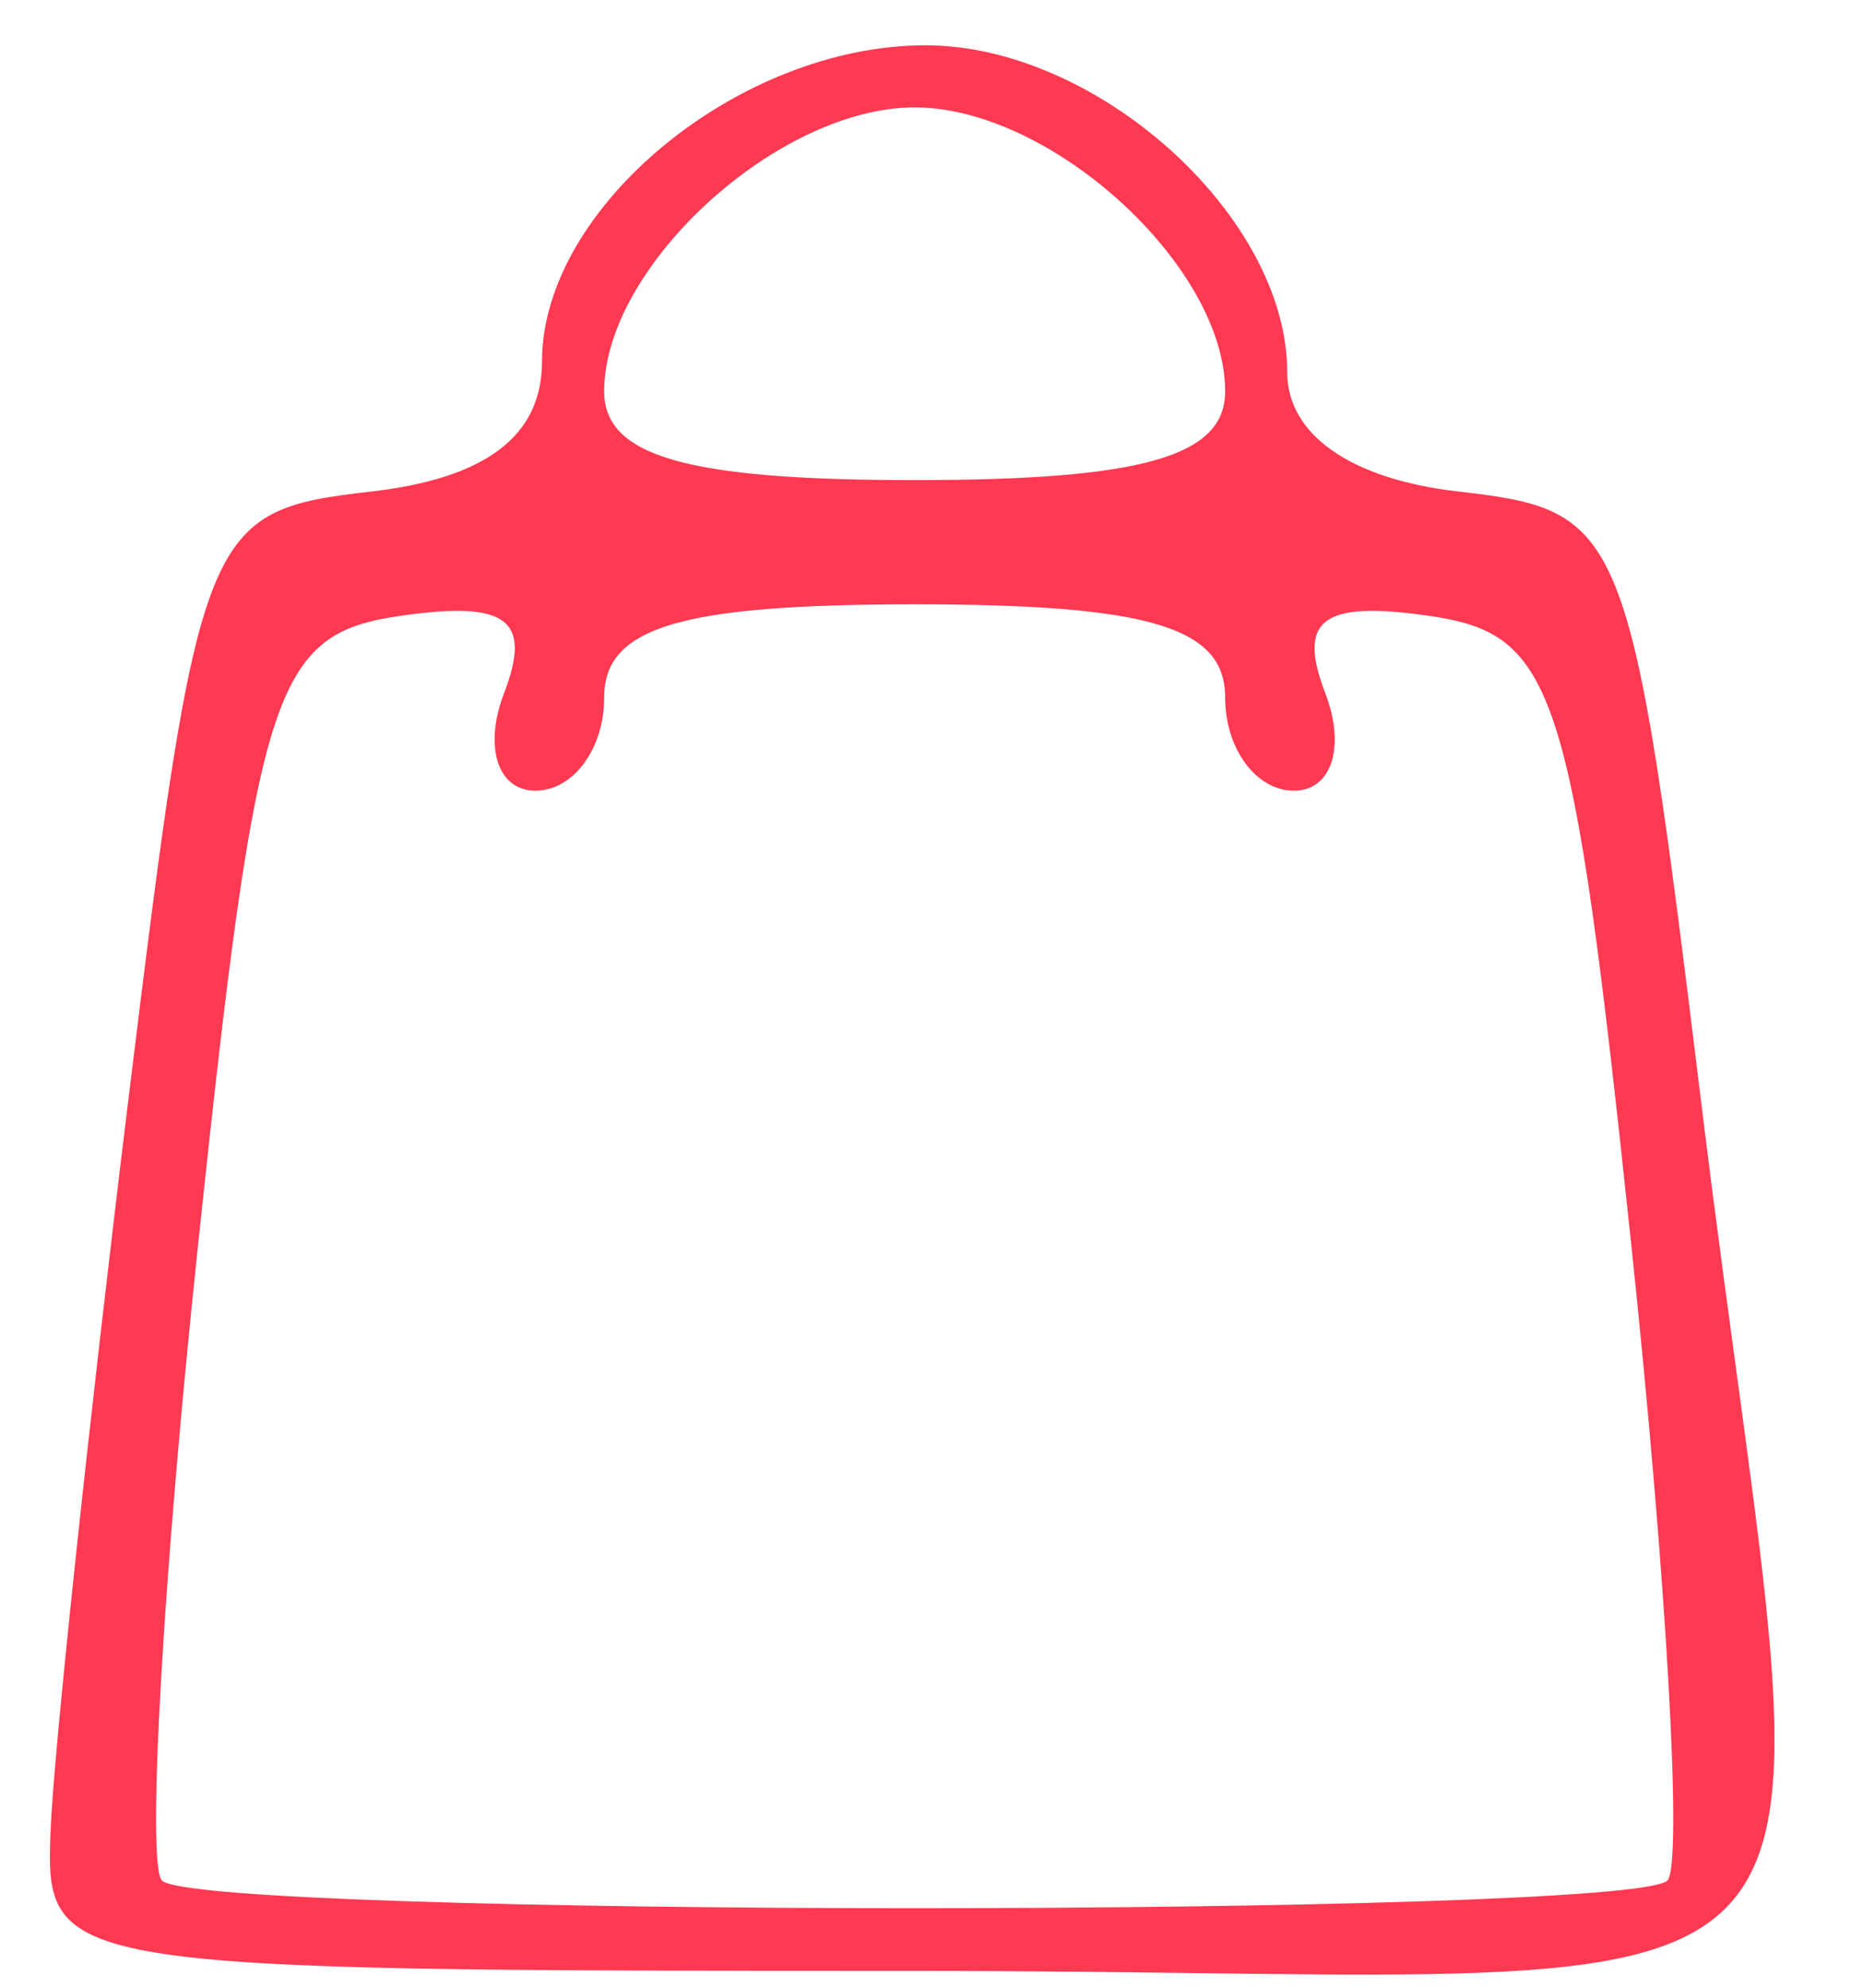 <?xml version="1.0" encoding="UTF-8" standalone="no"?>
<!-- Created with Inkscape (http://www.inkscape.org/) -->

<svg
   xmlns:dc="http://purl.org/dc/elements/1.1/"
   xmlns:cc="http://creativecommons.org/ns#"
   xmlns:rdf="http://www.w3.org/1999/02/22-rdf-syntax-ns#"
   xmlns:svg="http://www.w3.org/2000/svg"
   xmlns="http://www.w3.org/2000/svg"
   xmlns:sodipodi="http://sodipodi.sourceforge.net/DTD/sodipodi-0.dtd"
   xmlns:inkscape="http://www.inkscape.org/namespaces/inkscape"
   version="1.1"
   id="svg2"
   width="30"
   height="32"
   viewBox="0 0 30 32"
   sodipodi:docname="cart.svg"
   inkscape:version="0.92.3 (2405546, 2018-03-11)">
  <defs
     id="defs6" />
  <sodipodi:namedview
     pagecolor="#ffffff"
     bordercolor="#666666"
     borderopacity="1"
     objecttolerance="10"
     gridtolerance="10"
     guidetolerance="10"
     inkscape:pageopacity="0"
     inkscape:pageshadow="2"
     inkscape:window-width="640"
     inkscape:window-height="480"
     id="namedview4"
     showgrid="false"
     inkscape:zoom="7.375"
     inkscape:cx="15"
     inkscape:cy="16"
     inkscape:window-x="0"
     inkscape:window-y="0"
     inkscape:window-maximized="0"
     inkscape:current-layer="svg2" />
  <path
     style="fill:#fe3951"
     d="m 0.814,29.479 c 0.047,-1.238 0.61,-6.525 1.25,-11.75 1.139,-9.29 1.225,-9.507 3.914,-9.816 1.851,-0.213 2.75,-0.898 2.75,-2.095 0,-2.476 3.169,-5.089 6.174,-5.089 2.773,0 5.826,2.758 5.826,5.262 0,1.007 1.024,1.723 2.75,1.921 2.689,0.309 2.776,0.526 3.914,9.816 1.933,15.773 3.537,14 -12.664,14 -13.877,0 -13.999,-0.02 -13.914,-2.25 z M 26.85,30.274 c 0.25,-0.25 -0.012,-4.863 -0.583,-10.25 -0.956,-9.021 -1.215,-9.821 -3.283,-10.114 -1.693,-0.241 -2.097,0.067 -1.643,1.25 0.331,0.863 0.104,1.569 -0.505,1.569 -0.609,0 -1.107,-0.675 -1.107,-1.5 0,-1.133 -1.222,-1.5 -5,-1.5 -3.778,0 -5,0.367 -5,1.5 0,0.825 -0.498,1.5 -1.107,1.5 -0.609,0 -0.836,-0.706 -0.505,-1.569 0.454,-1.183 0.05,-1.491 -1.643,-1.25 -2.068,0.294 -2.327,1.093 -3.283,10.114 -0.571,5.387 -0.833,10 -0.583,10.25 0.594,0.594 23.649,0.594 24.242,0 z M 19.729,6.3 c 0,-2.015 -2.797,-4.571 -5,-4.571 -2.203,0 -5,2.557 -5,4.571 0,1.048 1.333,1.429 5,1.429 3.667,0 5,-0.381 5,-1.429 z"
     id="path12"
     inkscape:connector-curvature="0" />
</svg>
